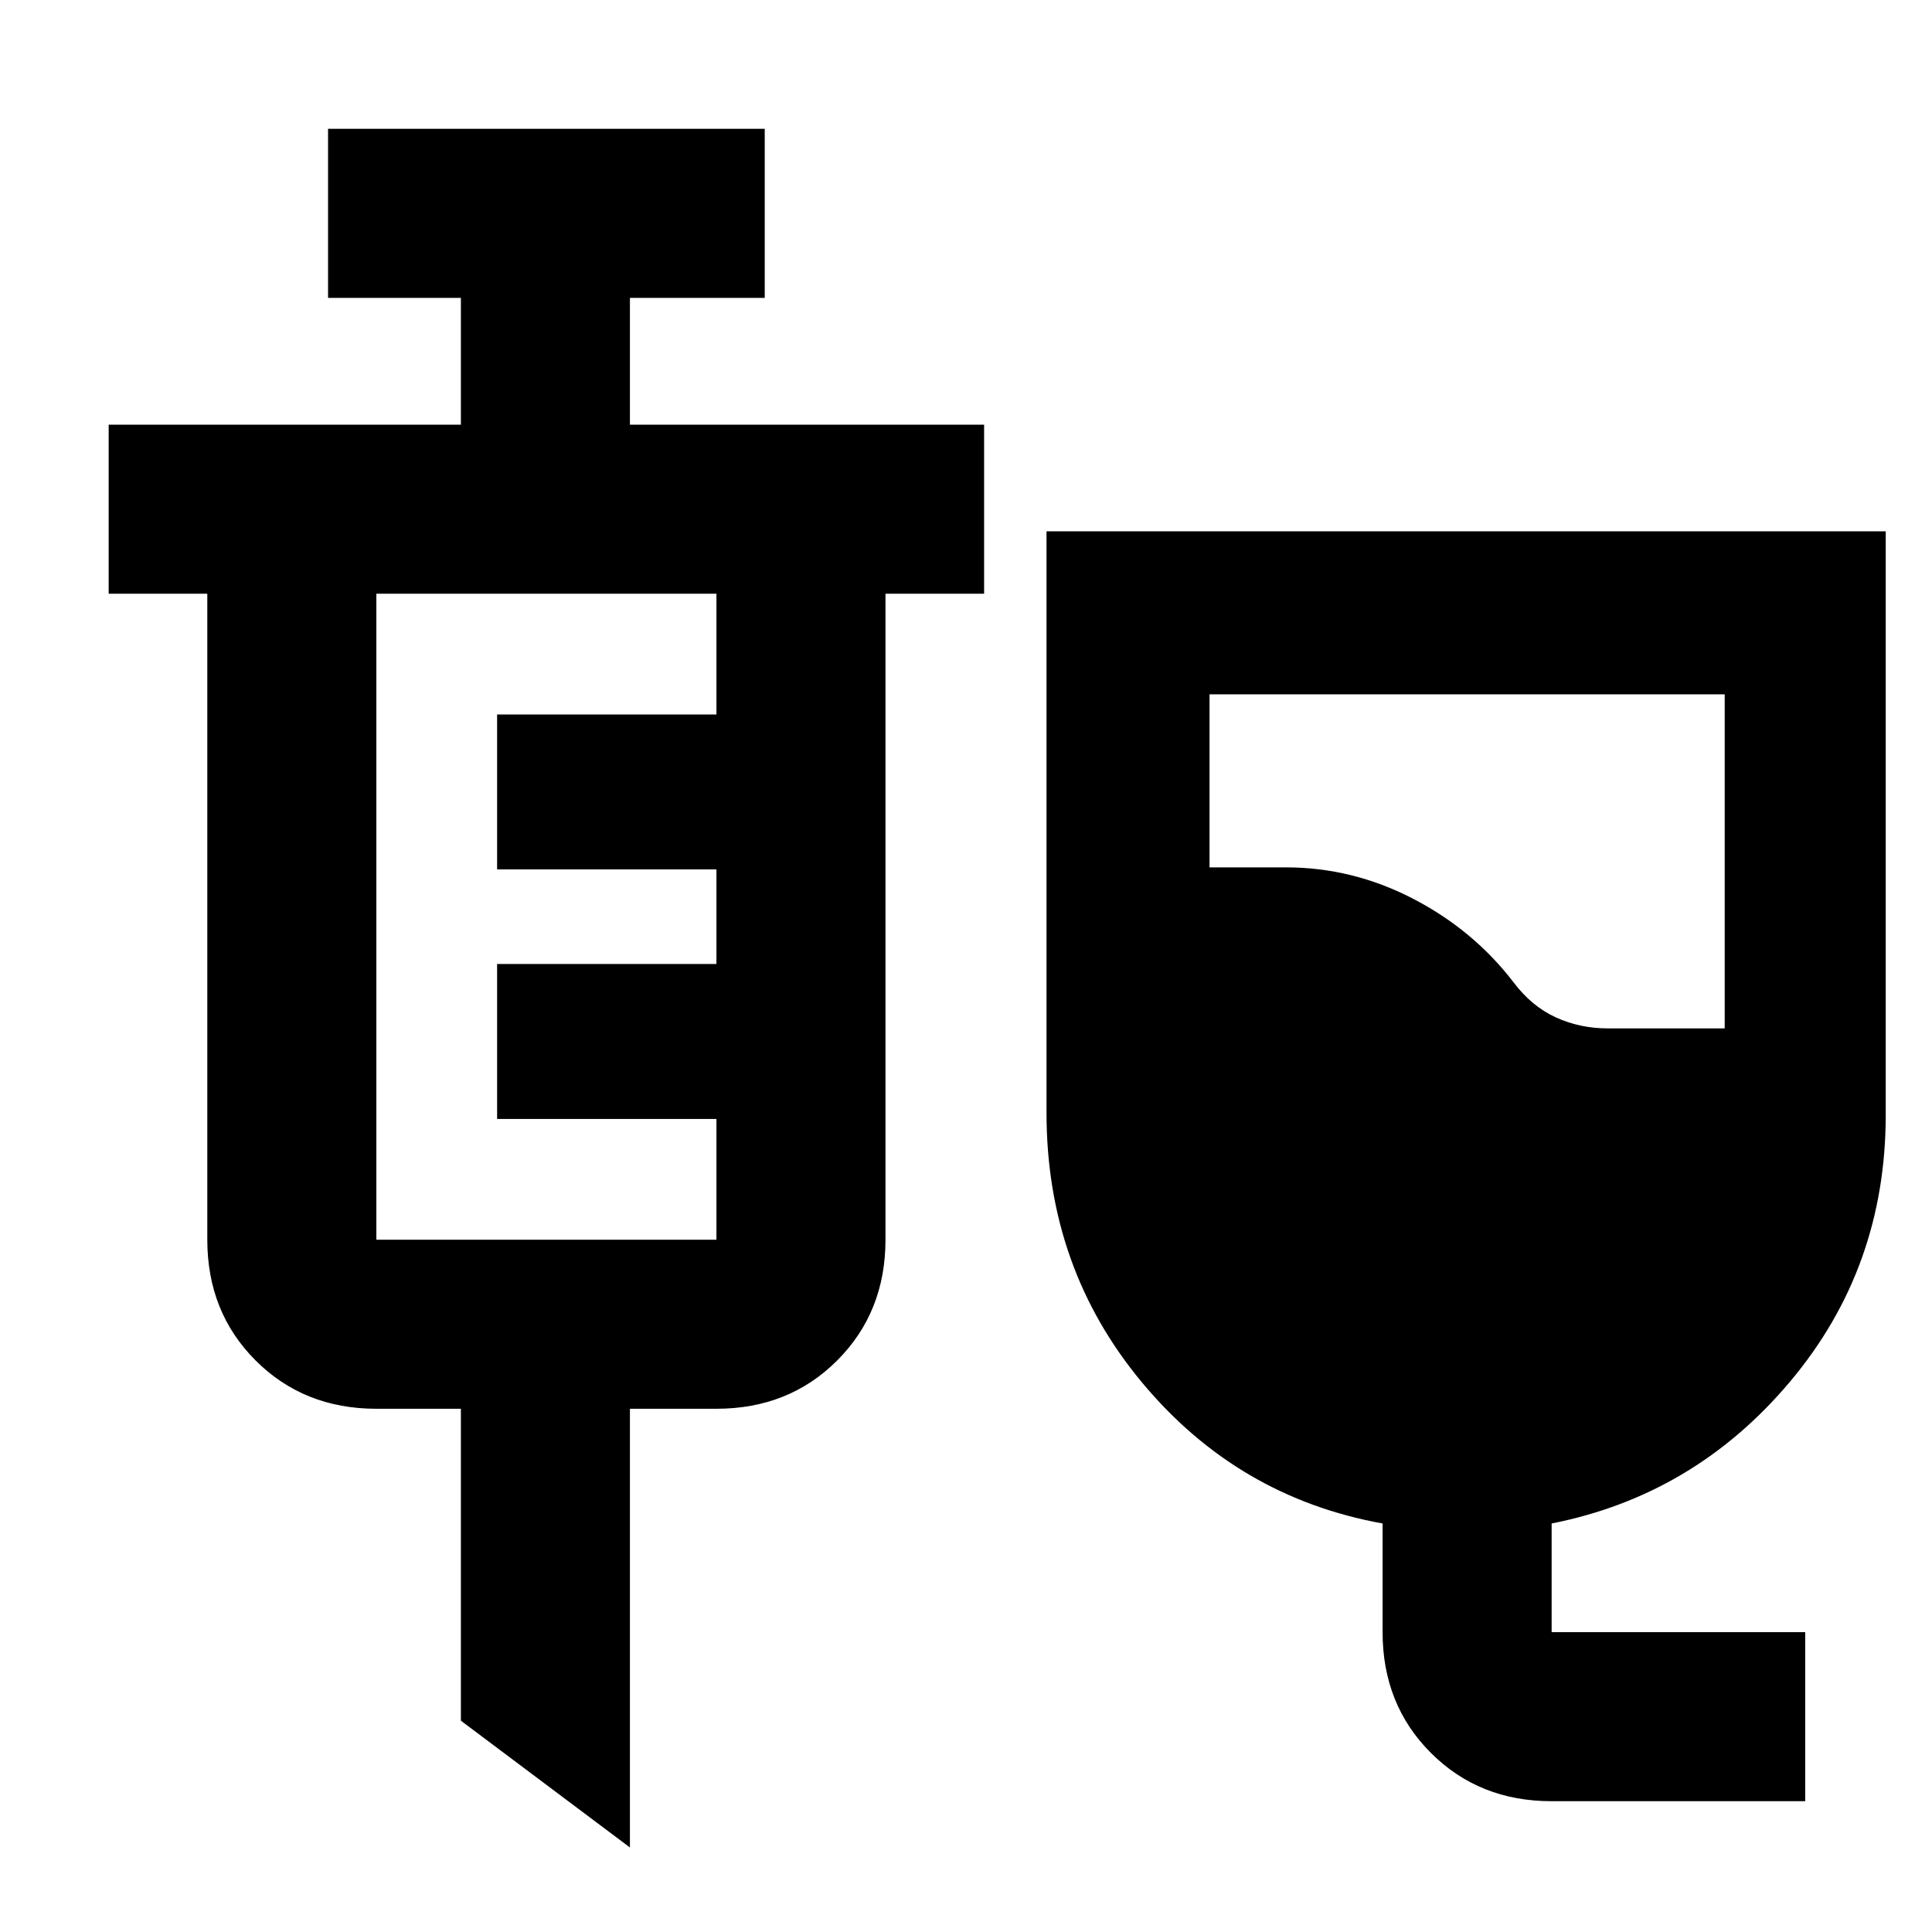 <svg xmlns="http://www.w3.org/2000/svg" height="40" width="40"><path d="M32.125 37.292q-1.5 0-2.5-1t-1-2.5v-2.25q-3-.542-4.979-2.917t-1.979-5.583V11h17.375v12.083q0 3.167-1.98 5.521-1.979 2.354-4.937 2.938v2.25h5.25v3.5Zm1.167-16h2.416v-6.917H25.042v3.583h1.583q1.375 0 2.625.646t2.083 1.729q.375.5.875.729.5.23 1.084.23ZM13.042 38.25l-3.5-2.625v-6.458h-1.75q-1.5 0-2.5-1t-1-2.5V12.292H2.25v-3.5h7.292V6.167h-2.75v-3.5h9.041v3.5h-2.791v2.625h7.333v3.5h-2.042v13.375q0 1.5-1 2.5t-2.5 1h-1.791Zm-5.25-12.583h7.041v-2.5h-4.541v-3.209h4.541V18h-4.541v-3.208h4.541v-2.5H7.792v13.375Z"/></svg>